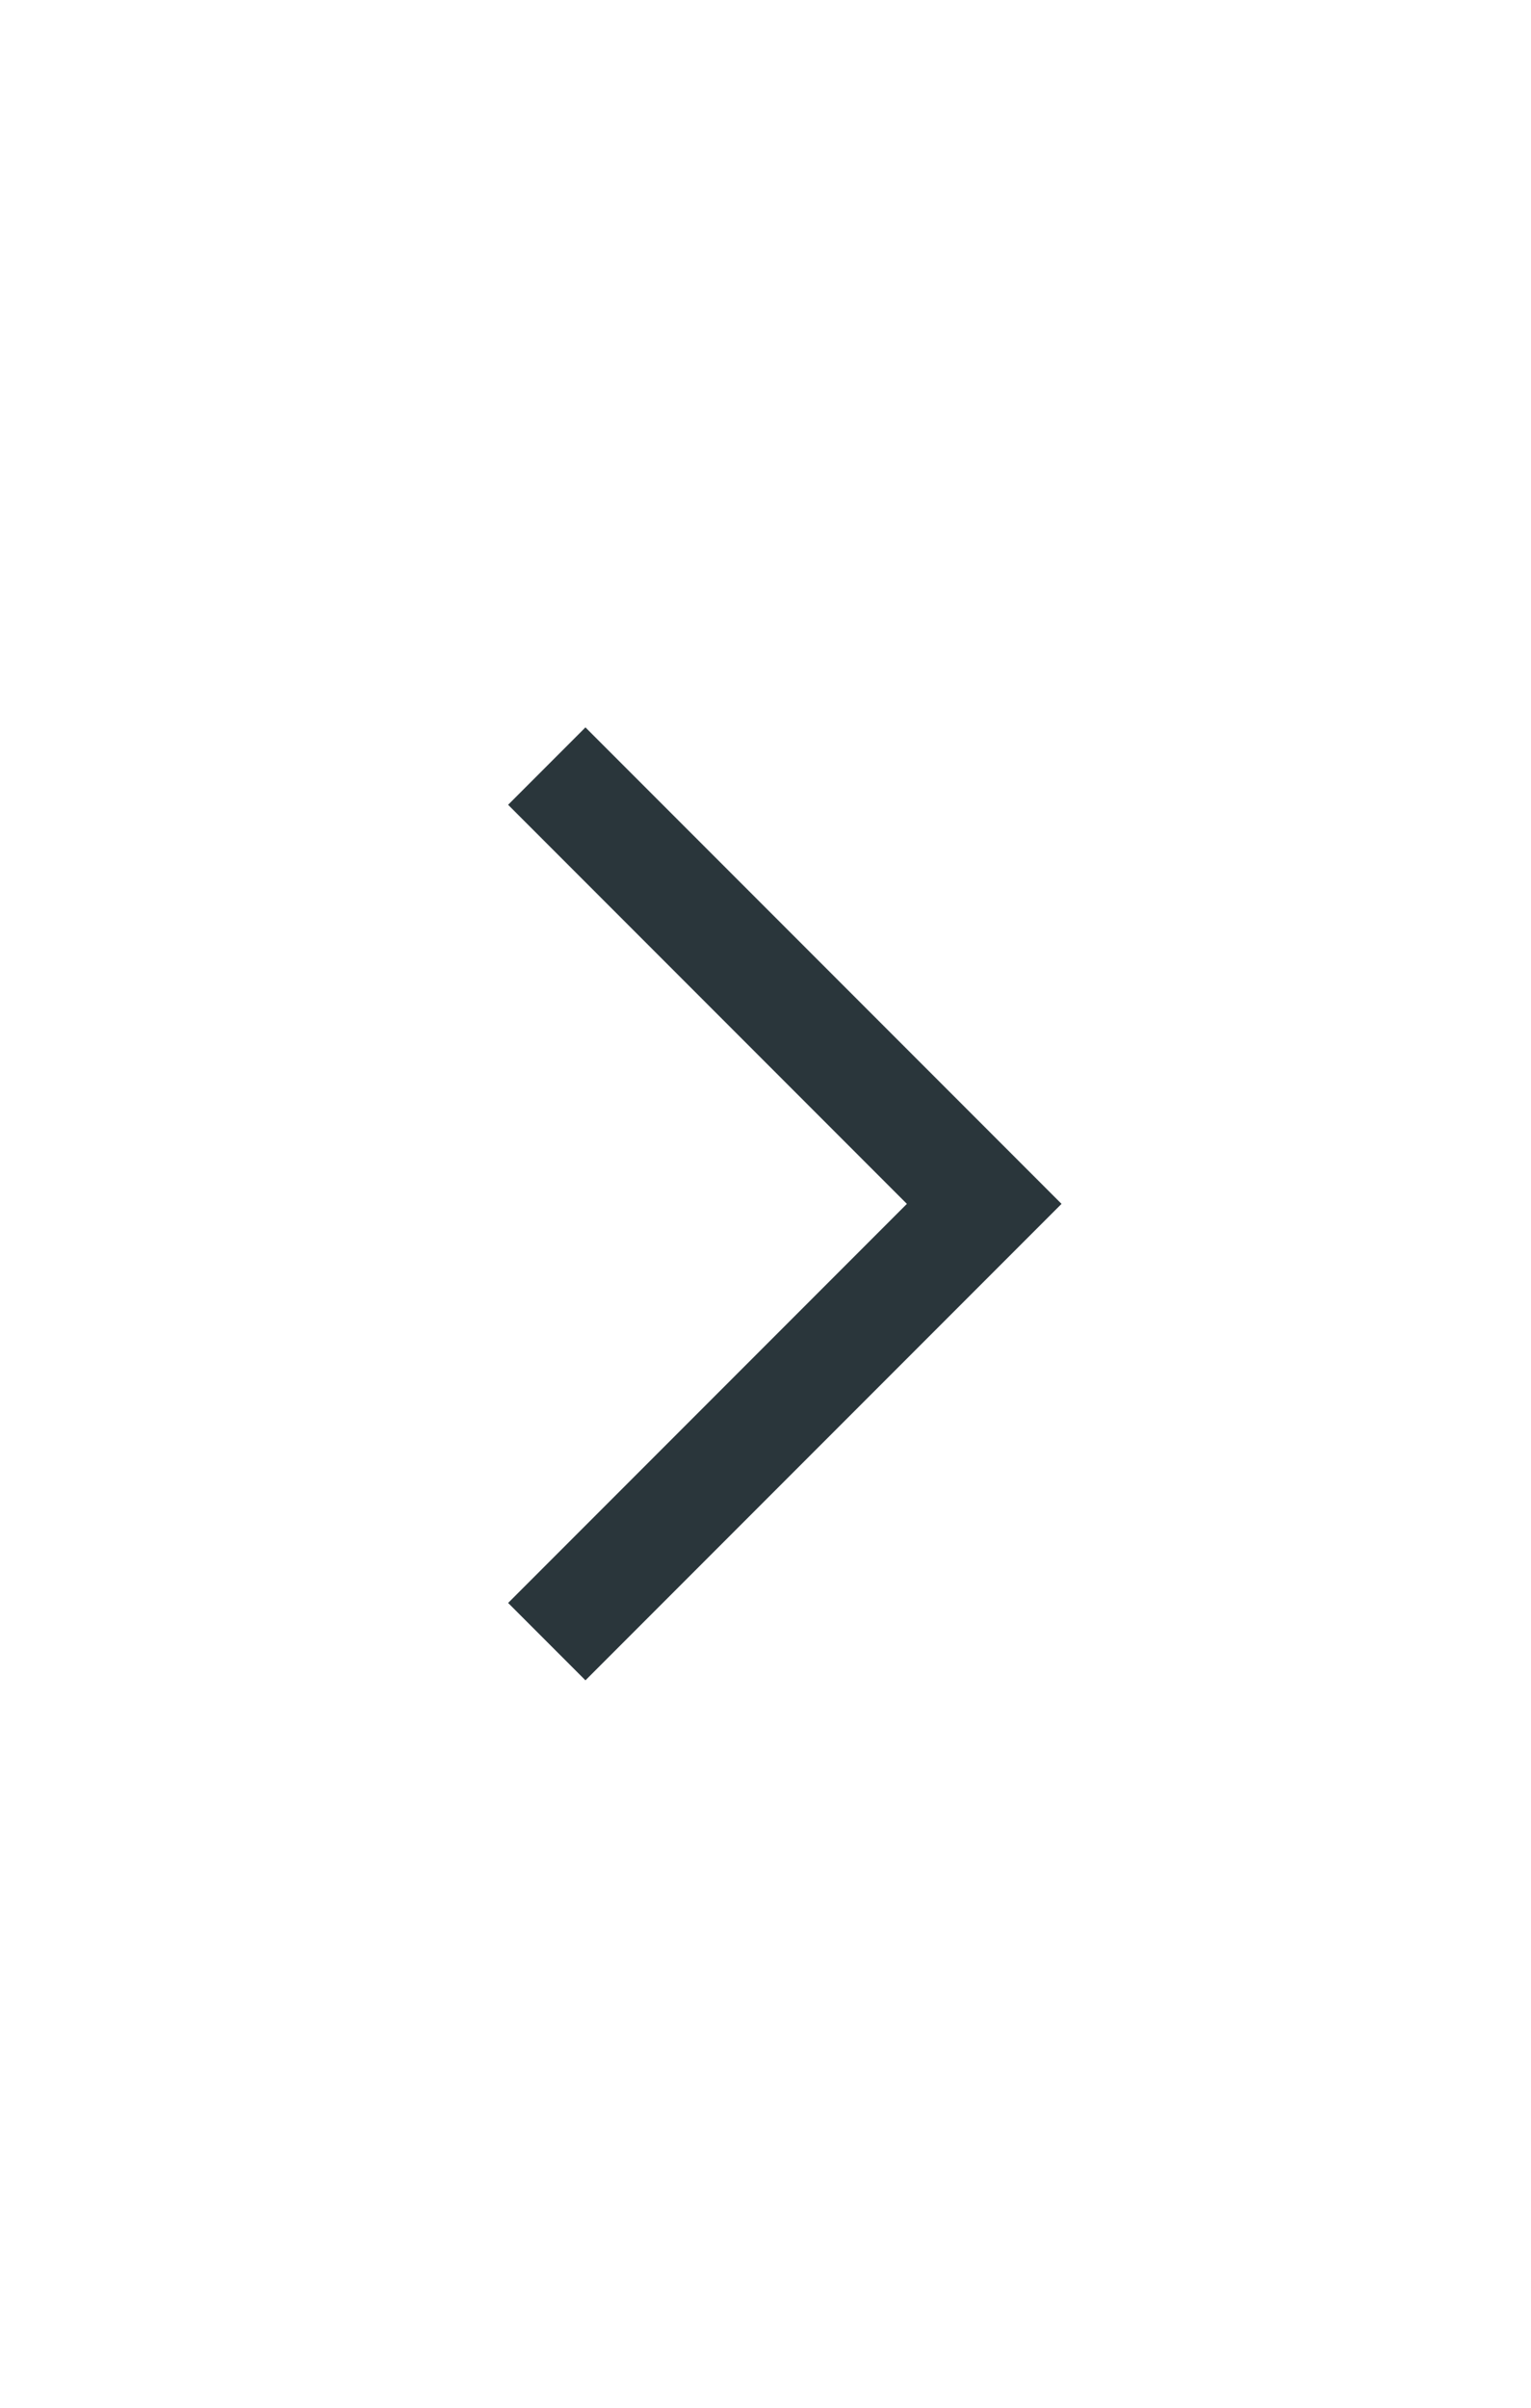 <?xml version="1.0" encoding="utf-8"?>
<!-- Generator: Adobe Illustrator 19.0.0, SVG Export Plug-In . SVG Version: 6.00 Build 0)  -->
<svg version="1.1" id="Layer_1" xmlns="http://www.w3.org/2000/svg" xmlns:xlink="http://www.w3.org/1999/xlink" x="0px" y="0px"
	 viewBox="-290 409.9 14 22" style="enable-background:new -290 409.9 14 22;" xml:space="preserve">
<style type="text/css">
	.st0{fill:none;stroke:#2A363B;stroke-miterlimit:10;}
</style>
<polyline class="st0" points="-285,416.9 -281,420.9 -285,424.9 "/>
</svg>
